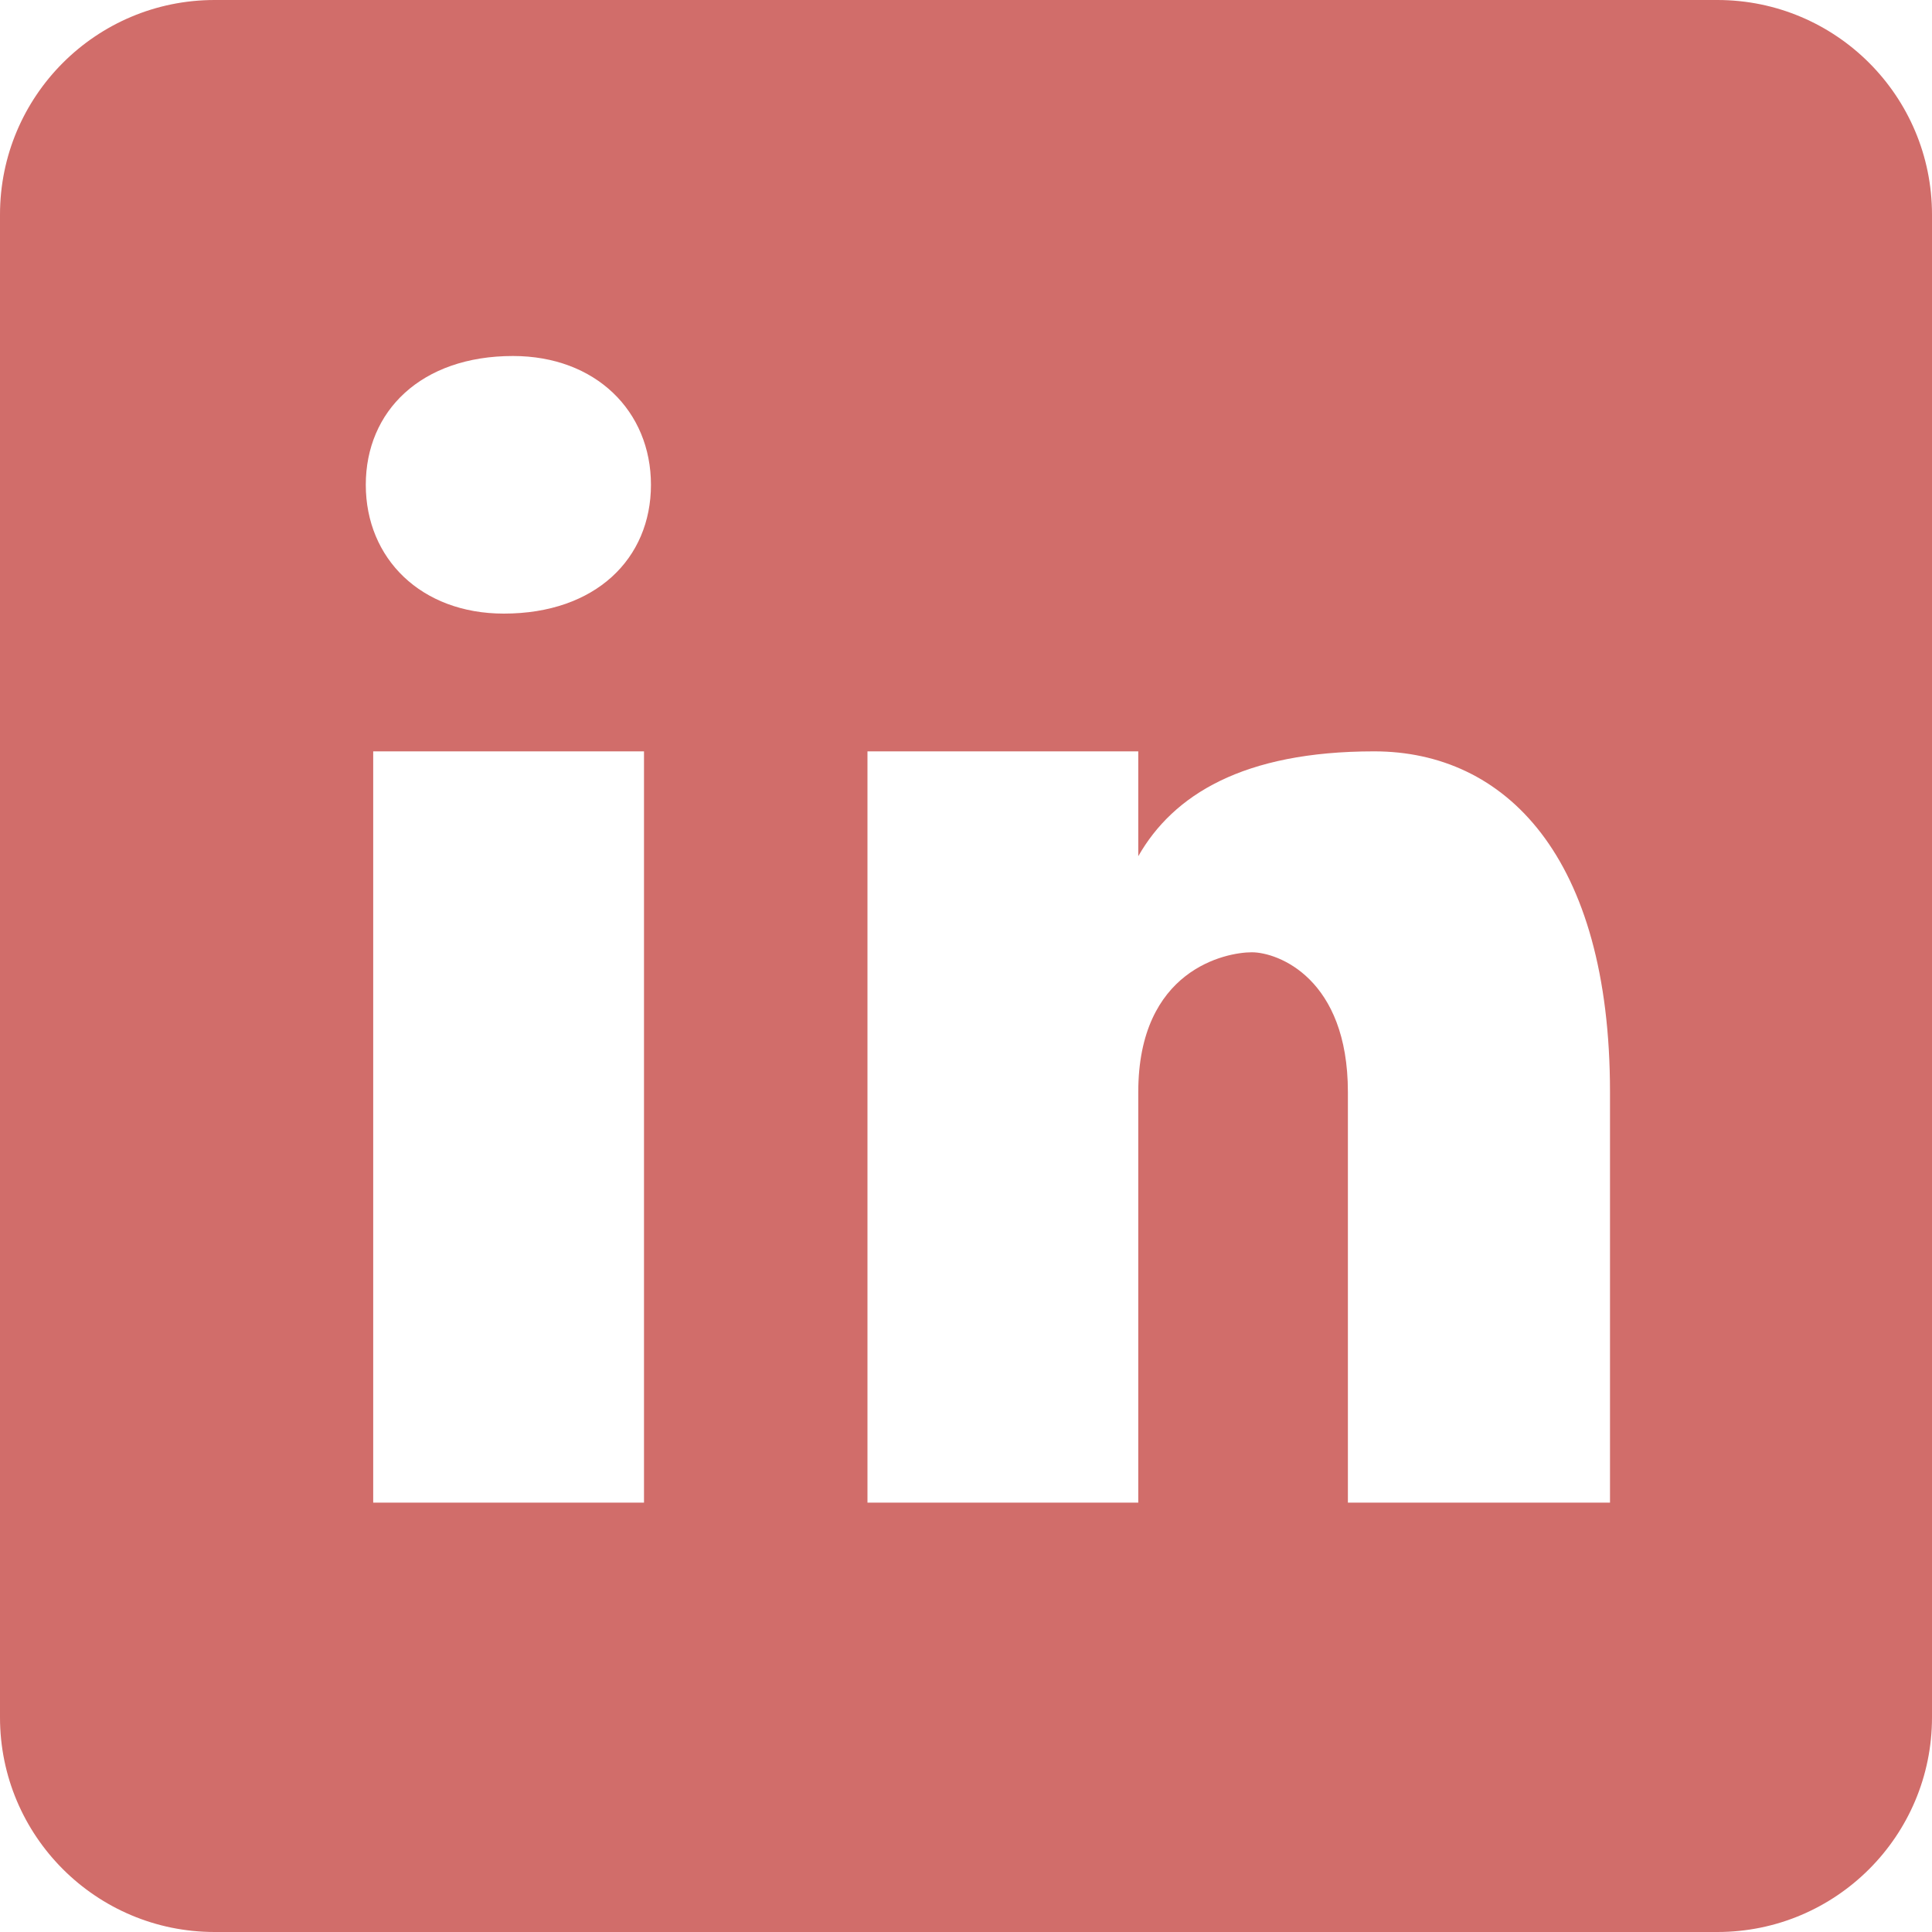 <svg width="30" height="30" viewBox="0 0 30 30" fill="none" xmlns="http://www.w3.org/2000/svg">
<path d="M26.667 0H3.333C1.492 0 0 1.492 0 3.333V26.667C0 28.508 1.492 30 3.333 30H26.667C28.508 30 30 28.508 30 26.667V3.333C30 1.492 28.508 0 26.667 0ZM10 23.333H5.795V11.667H10V23.333ZM7.823 9.528C6.538 9.528 5.68 8.672 5.68 7.528C5.68 6.385 6.537 5.528 7.965 5.528C9.25 5.528 10.108 6.385 10.108 7.528C10.108 8.672 9.252 9.528 7.823 9.528ZM25 23.333H20.93V16.957C20.93 15.193 19.845 14.787 19.438 14.787C19.032 14.787 17.675 15.058 17.675 16.957C17.675 17.228 17.675 23.333 17.675 23.333H13.47V11.667H17.675V13.295C18.217 12.345 19.302 11.667 21.337 11.667C23.372 11.667 25 13.295 25 16.957V23.333Z" fill="#D16D6A"/>
</svg>

